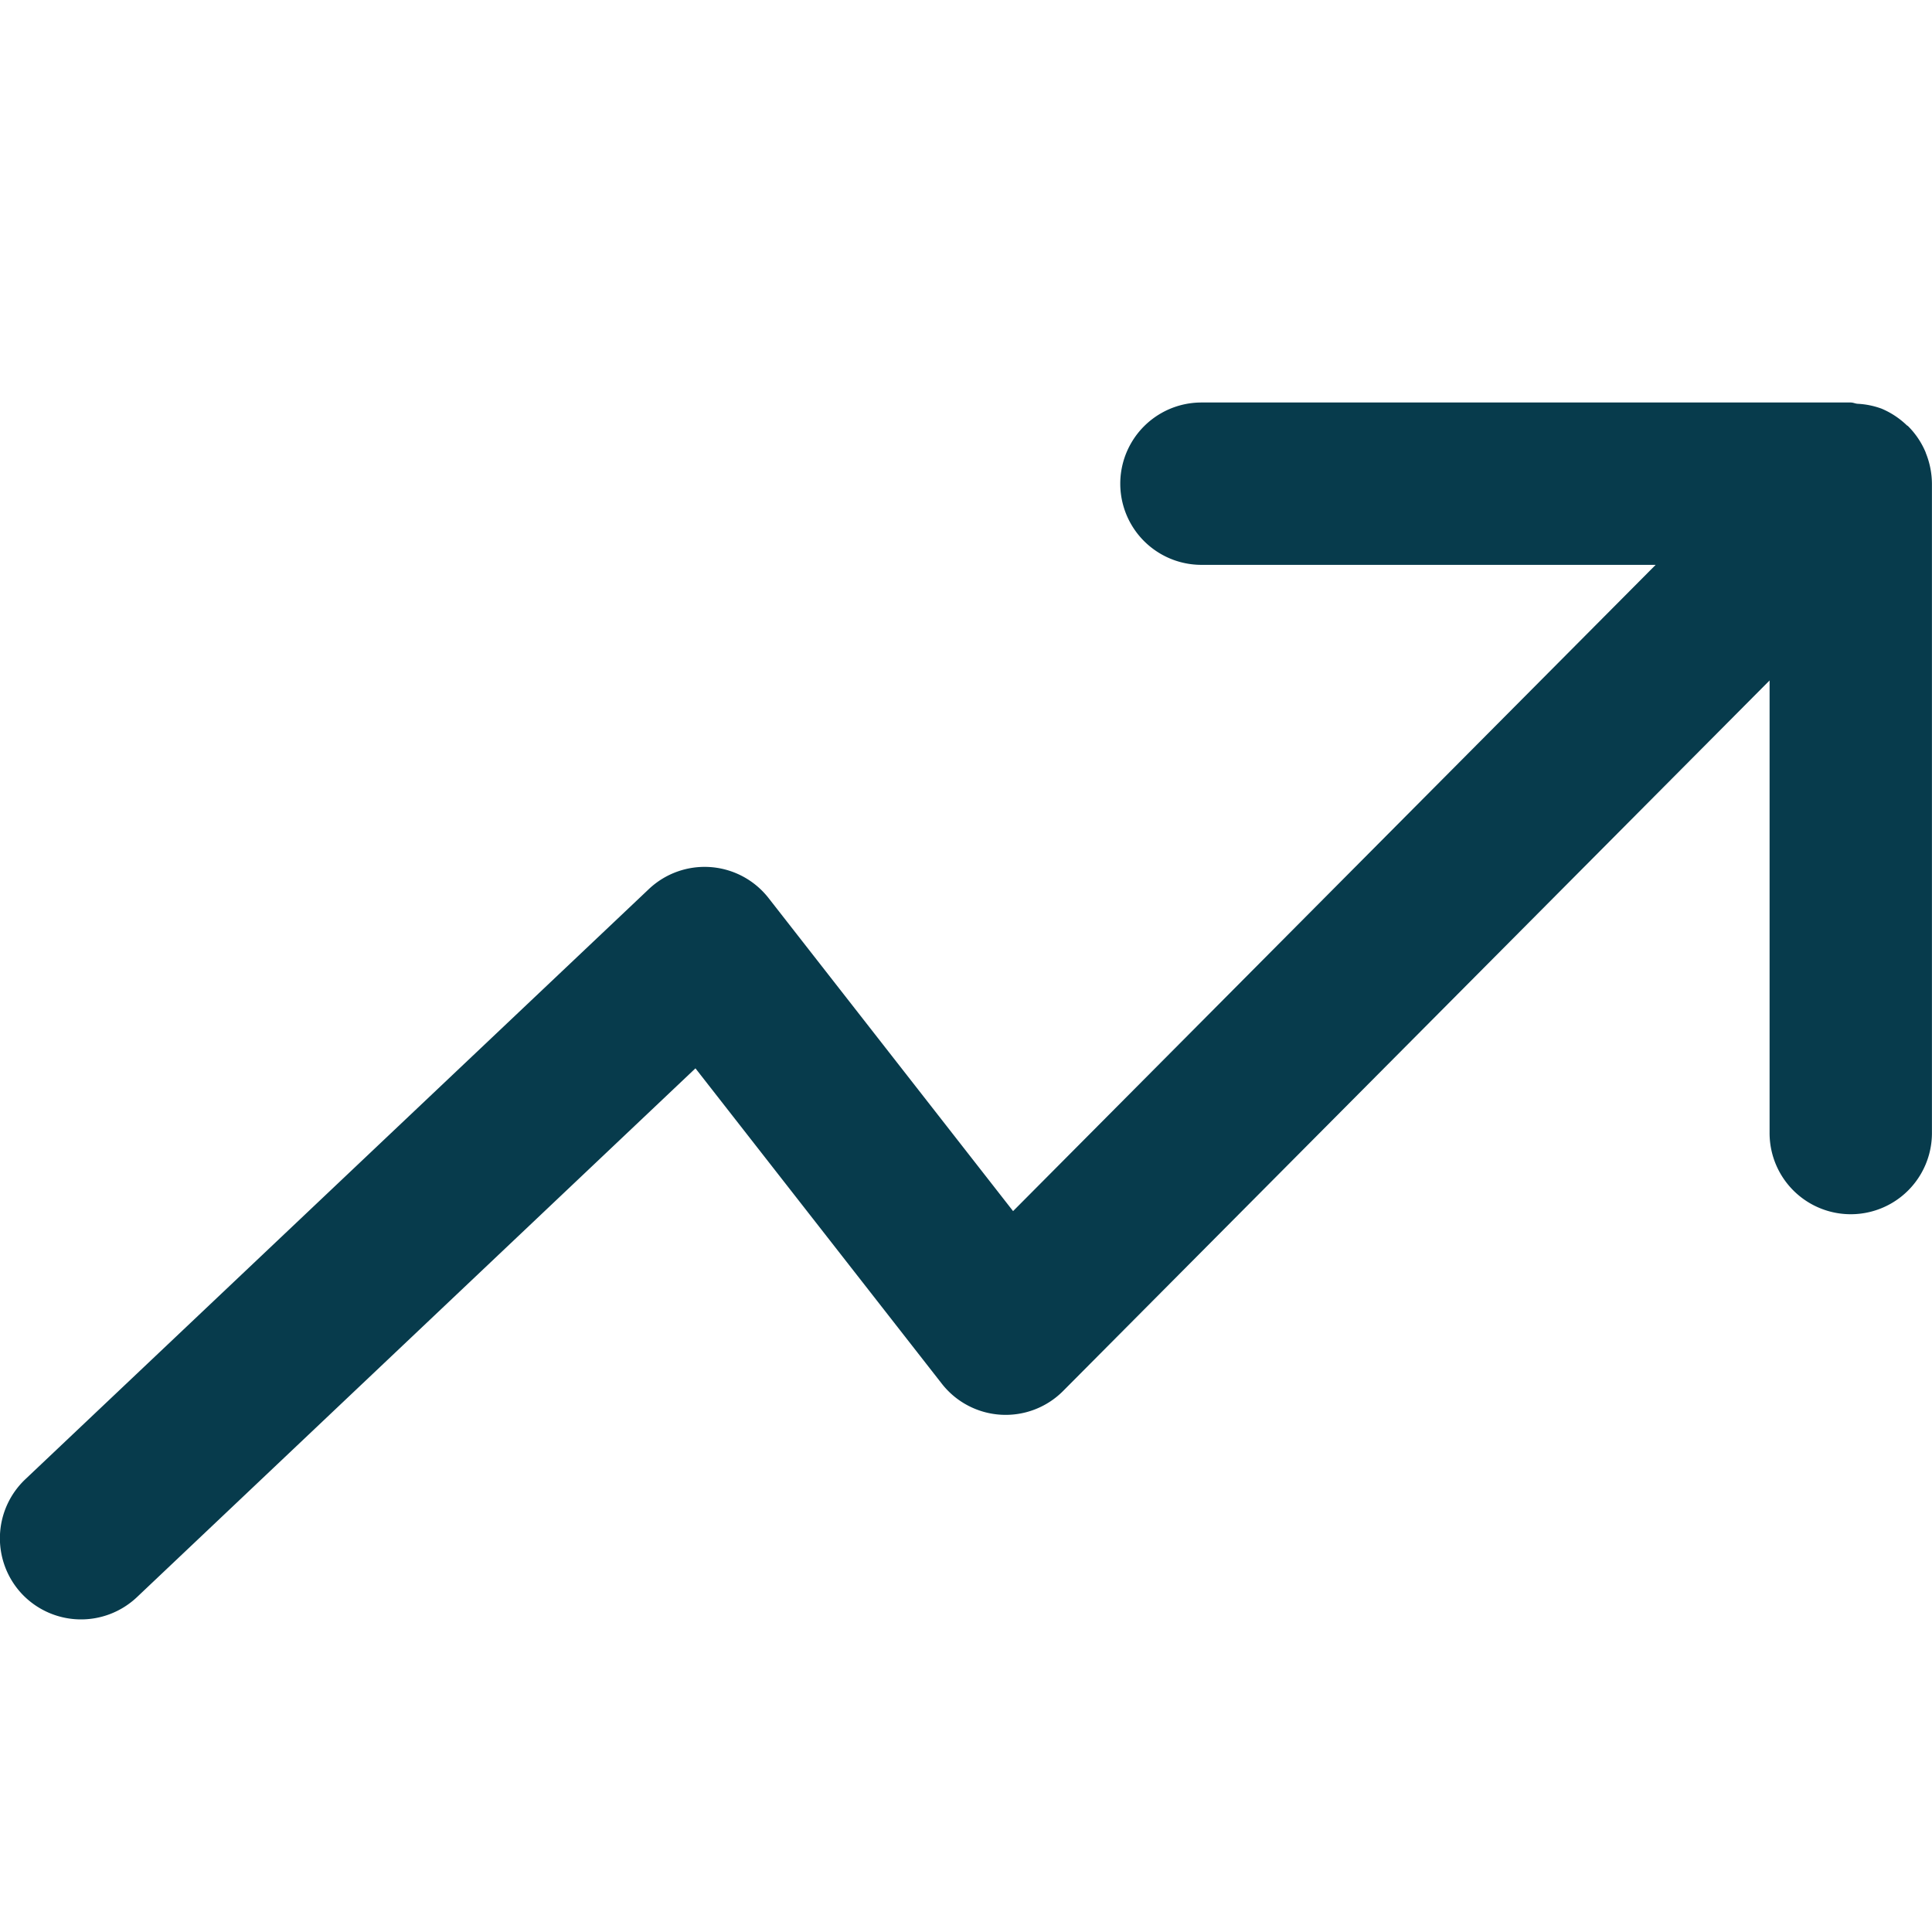 <svg width="30" height="30" viewBox="0 0 30 30" xmlns="http://www.w3.org/2000/svg">
    <path d="M29.903 7.028a1.263 1.263 0 0 0-.274-.41c-.007-.007-.015-.009-.021-.015a1.285 1.285 0 0 0-.39-.257 1.26 1.26 0 0 0-.371-.076c-.038-.002-.07-.02-.108-.02H18.656a1.26 1.26 0 1 0 0 2.521h7.053l-9.978 10.035-3.796-4.86a1.26 1.26 0 0 0-1.86-.14L.393 22.97a1.262 1.262 0 0 0-.05 1.783 1.263 1.263 0 0 0 1.783.048l8.673-8.212 3.823 4.894a1.258 1.258 0 0 0 1.889.113l10.967-11.03v7.028a1.26 1.26 0 1 0 2.521 0V7.51a1.294 1.294 0 0 0-.097-.481z" fill="#073B4C" fill-rule="evenodd"/>
</svg>
